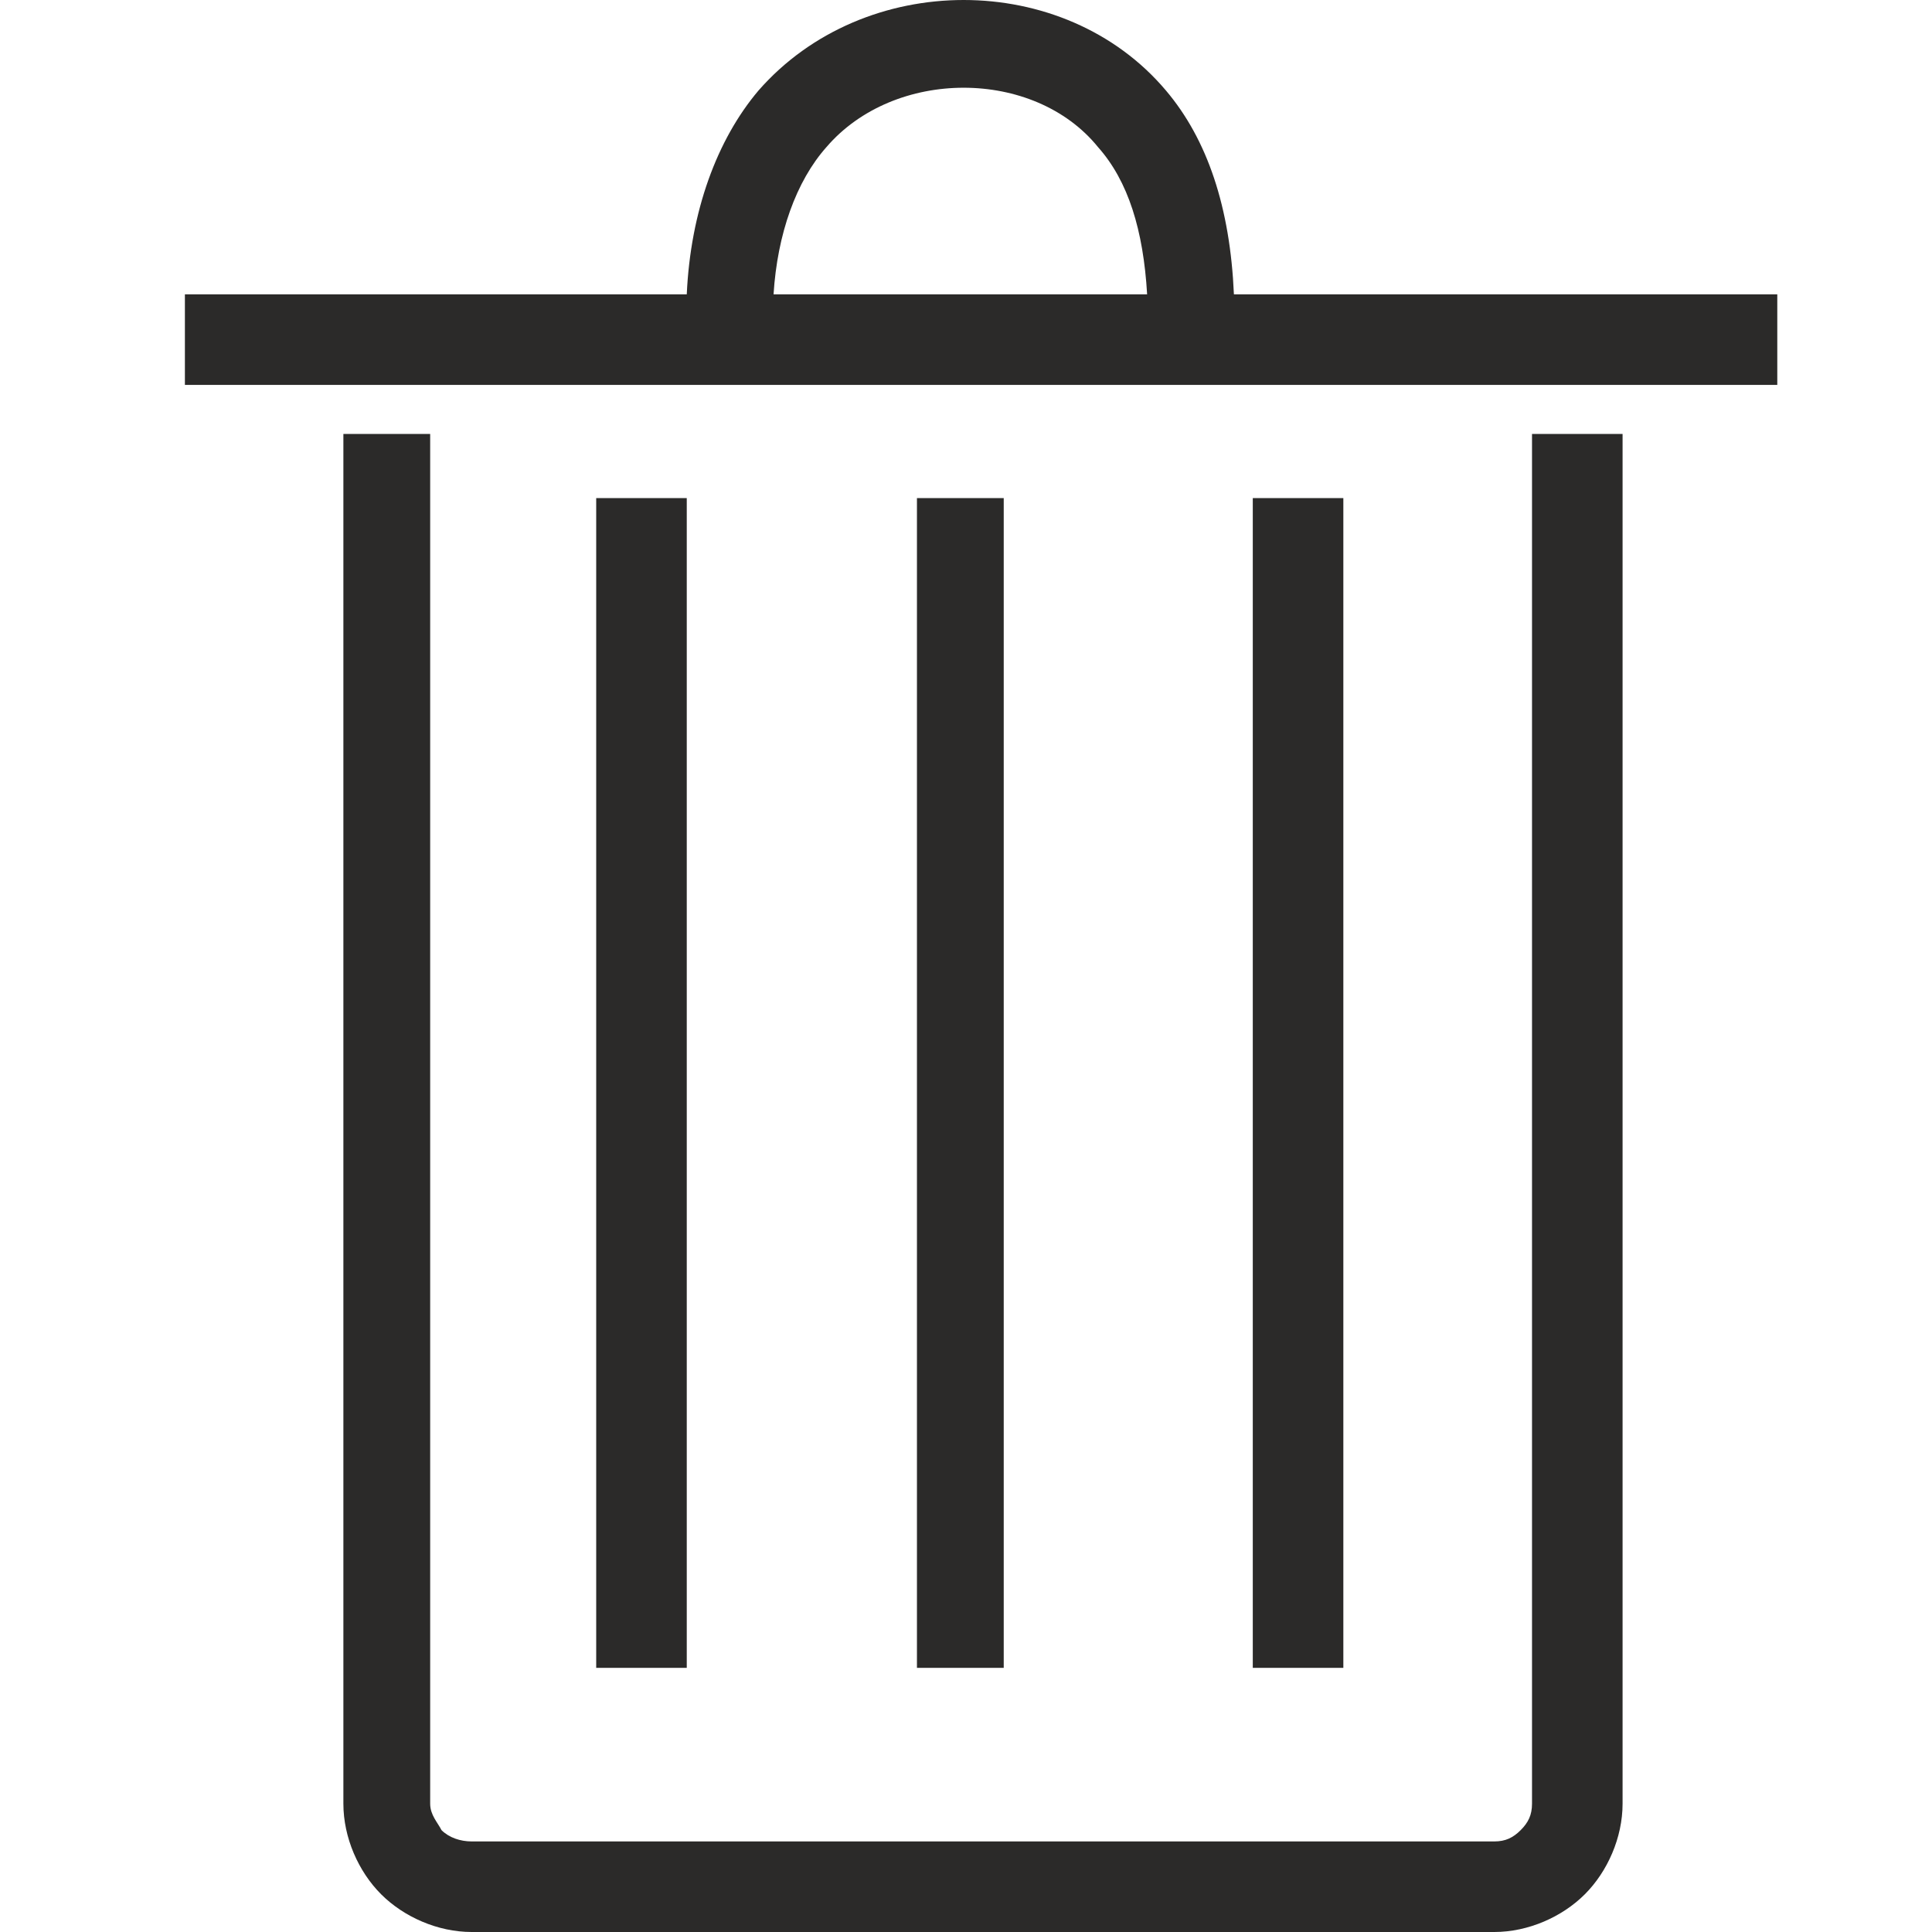 <?xml version="1.0" encoding="UTF-8"?>
<!DOCTYPE svg PUBLIC "-//W3C//DTD SVG 1.1//EN" "http://www.w3.org/Graphics/SVG/1.1/DTD/svg11.dtd">
<!-- Creator: CorelDRAW X7 -->
<svg xmlns="http://www.w3.org/2000/svg" xml:space="preserve" width="512px" height="512px" version="1.1" shape-rendering="geometricPrecision" text-rendering="geometricPrecision" image-rendering="optimizeQuality" fill-rule="evenodd" clip-rule="evenodd"
viewBox="0 0 512 512"
 xmlns:xlink="http://www.w3.org/1999/xlink">
 <g id="Слой_x0020_1">
  <path fill="#2B2A29" fill-rule="nonzero" d="M430 115l0 363c0,9 -4,18 -10,24 -6,6 -15,10 -24,10l-271 0c-9,0 -18,-4 -24,-10 -6,-6 -10,-15 -10,-24l0 -363 23 0 0 363c0,3 2,5 3,7 2,2 5,3 8,3l271 0c3,0 5,-1 7,-3 2,-2 3,-4 3,-7l0 -363 24 0zm-248 -37c1,-22 8,-41 19,-54 28,-32 81,-32 108,0 11,13 17,31 18,54l144 0 0 24 -422 0 0 -24 133 0zm37 -39c-8,9 -13,23 -14,39l99 0c-1,-17 -5,-30 -13,-39 -17,-21 -54,-21 -72,0zm137 93l0 310 -24 0 0 -310 24 0zm-90 0l0 310 -23 0 0 -310 23 0zm-84 0l0 310 -24 0 0 -310 24 0z"/>
 </g>
</svg>
